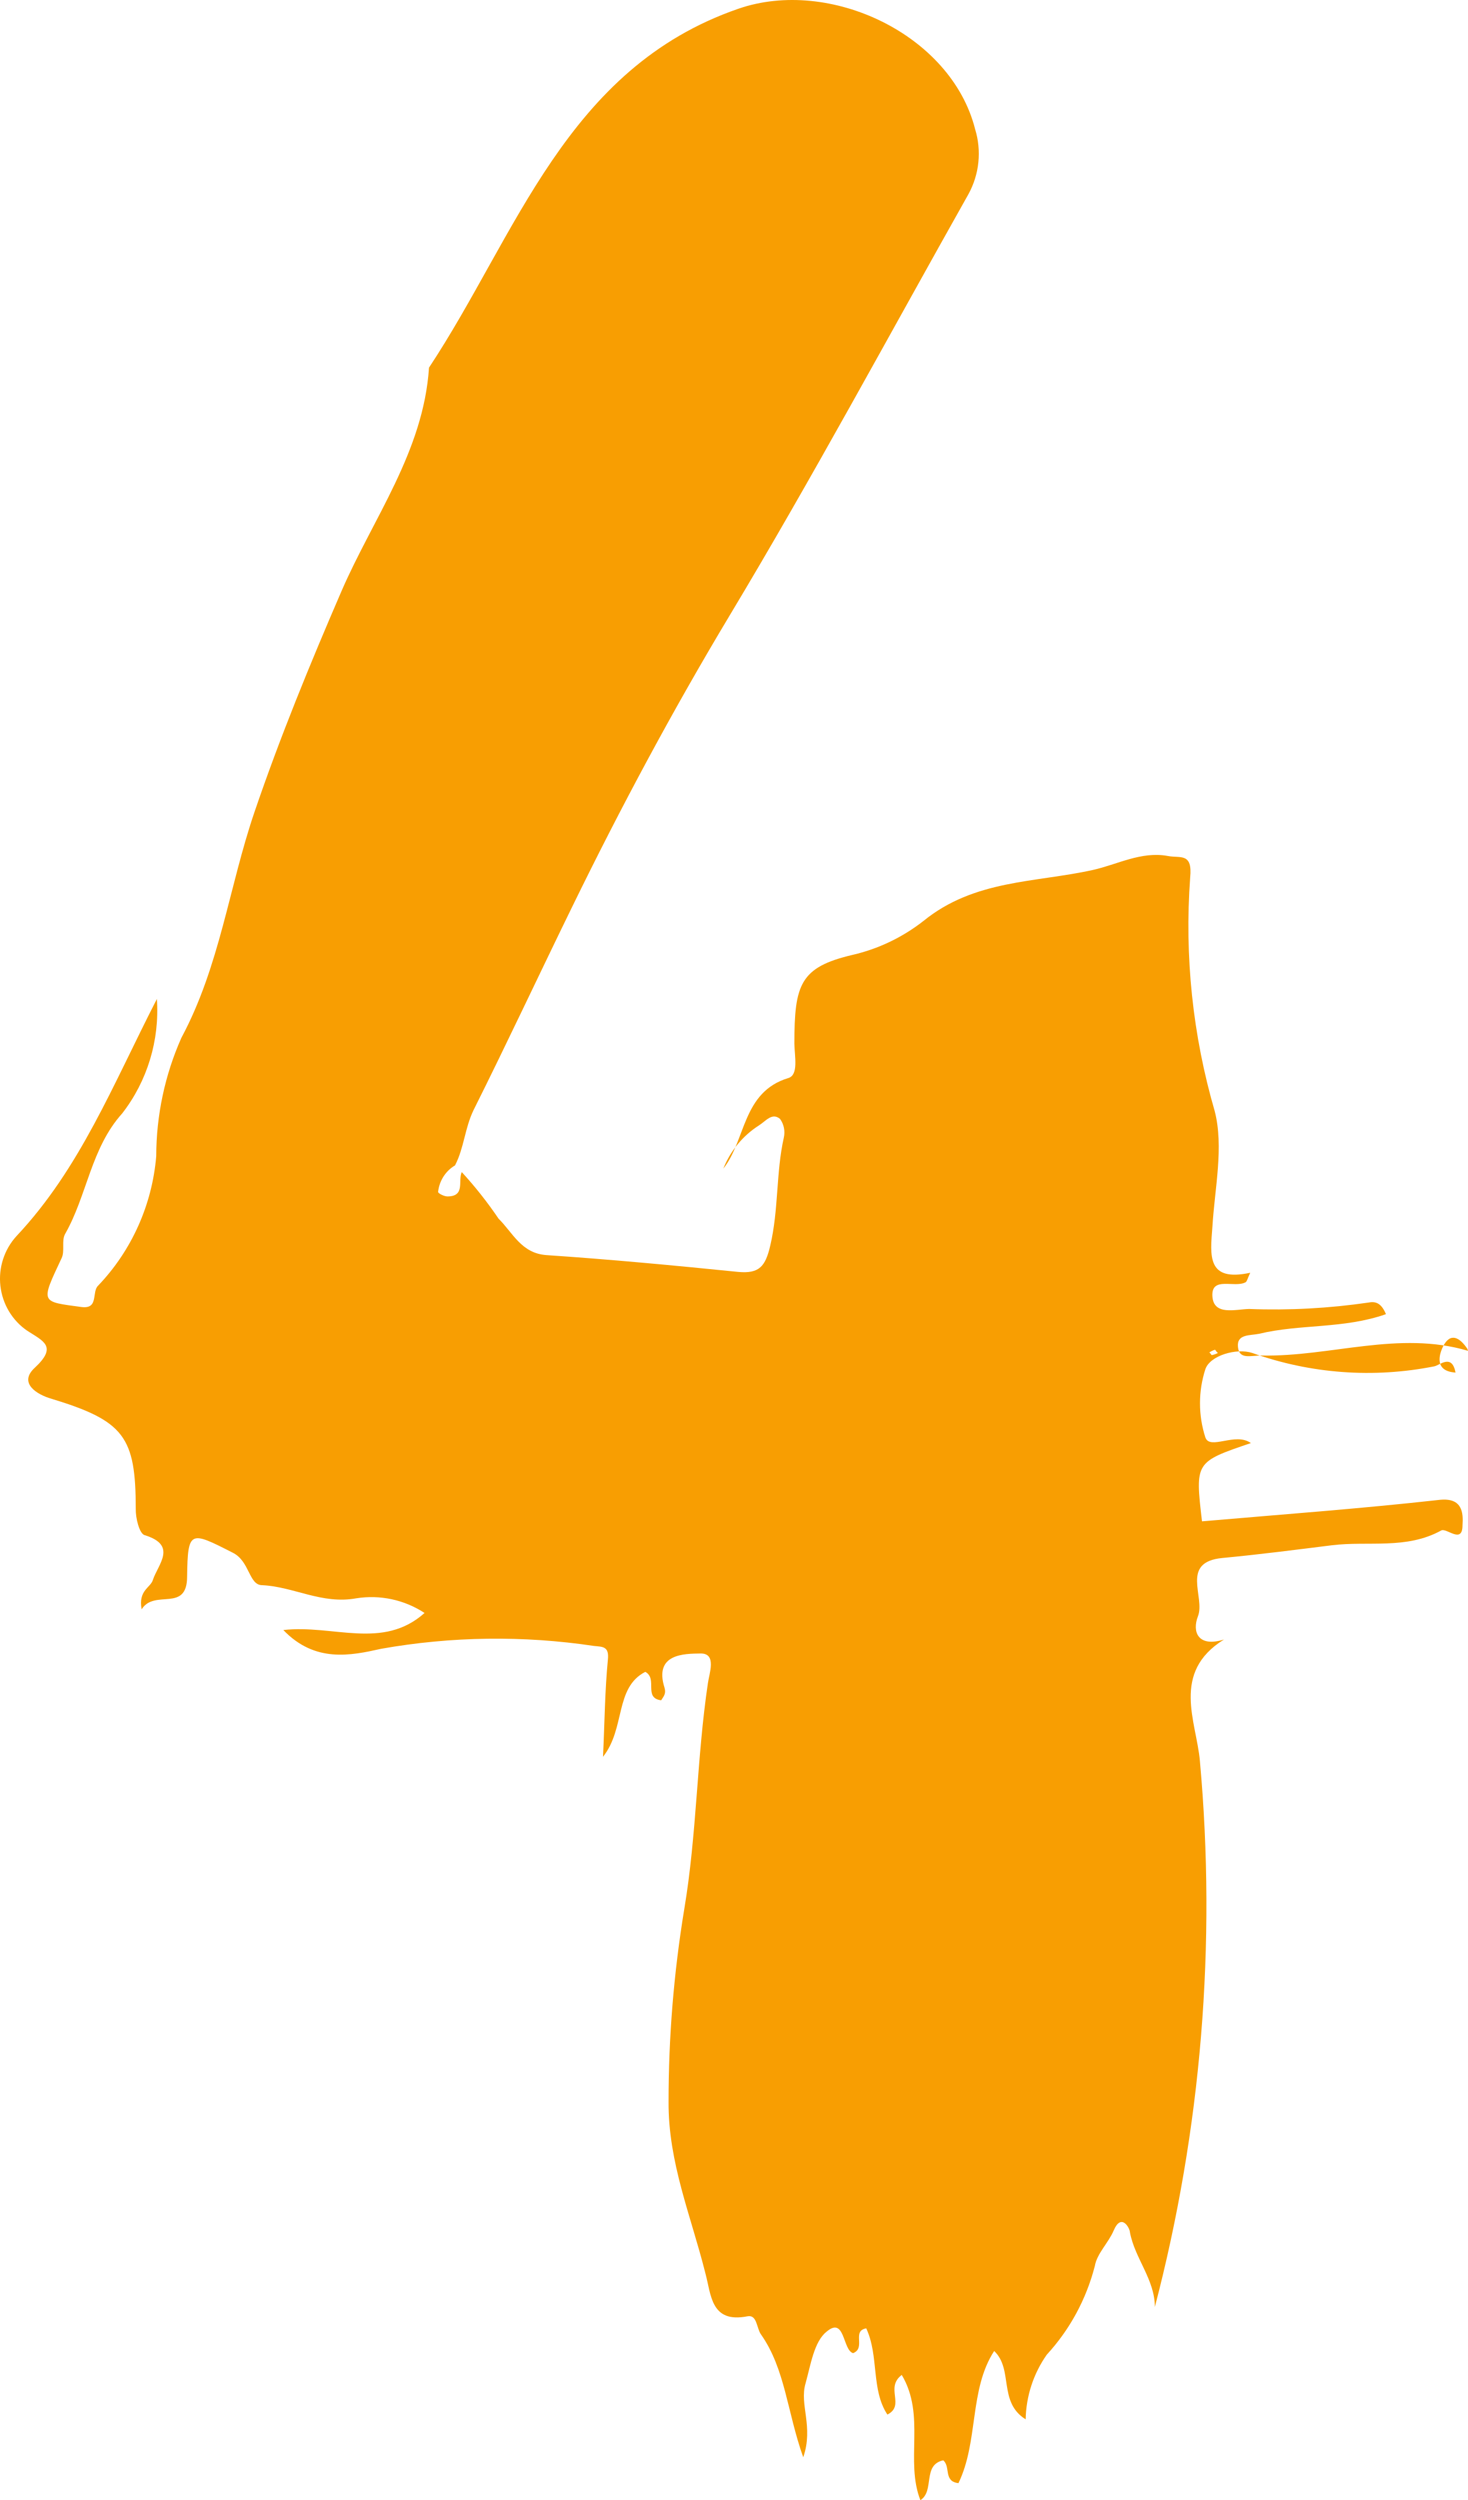 <svg width="47" height="80" viewBox="0 0 47 80" fill="none" xmlns="http://www.w3.org/2000/svg">
<path d="M46.98 43.16C46.736 42.795 46.431 42.615 46.194 43.098C46.045 43.416 45.964 43.878 46.601 43.919C46.486 43.312 46.106 43.678 45.924 43.719C43.978 44.107 41.966 43.959 40.095 43.292C39.587 43.126 38.741 43.374 38.592 43.809C38.362 44.519 38.362 45.286 38.592 45.996C38.741 46.41 39.554 45.816 40.048 46.175C38.261 46.782 38.261 46.782 38.484 48.679C41.029 48.459 43.575 48.273 46.106 47.99C46.824 47.921 46.851 48.41 46.824 48.804C46.824 49.418 46.323 48.886 46.147 48.969C45.023 49.59 43.805 49.3 42.641 49.445C41.476 49.59 40.305 49.742 39.134 49.852C37.78 49.983 38.592 51.094 38.355 51.715C38.159 52.212 38.355 52.722 39.188 52.46C37.482 53.516 38.308 55.095 38.416 56.344C38.949 62.21 38.461 68.126 36.974 73.819C36.974 72.936 36.331 72.266 36.176 71.425C36.176 71.308 35.905 70.783 35.654 71.376C35.485 71.77 35.12 72.108 35.052 72.508C34.779 73.569 34.251 74.543 33.515 75.343C33.089 75.947 32.852 76.669 32.838 77.413C31.951 76.861 32.452 75.819 31.83 75.226C31.024 76.468 31.335 78.117 30.686 79.455C30.198 79.4 30.442 78.924 30.198 78.724C29.521 78.876 29.934 79.703 29.467 80C28.973 78.731 29.643 77.296 28.871 75.992C28.323 76.406 28.993 76.965 28.411 77.261C27.883 76.461 28.147 75.392 27.734 74.502C27.26 74.584 27.734 75.129 27.314 75.295C26.976 75.205 27.057 74.108 26.468 74.605C26.062 74.922 25.954 75.681 25.791 76.261C25.588 76.951 26.055 77.641 25.717 78.627C25.202 77.185 25.141 75.799 24.363 74.695C24.221 74.495 24.241 74.06 23.936 74.115C22.752 74.35 22.772 73.425 22.583 72.736C22.129 70.921 21.391 69.19 21.405 67.251C21.404 65.189 21.572 63.131 21.906 61.097C22.312 58.69 22.305 56.268 22.664 53.861C22.704 53.557 22.955 52.902 22.434 52.908C21.912 52.915 20.931 52.908 21.276 54.005C21.323 54.171 21.276 54.247 21.168 54.406C20.592 54.33 21.066 53.716 20.66 53.495C19.672 54.005 20.03 55.302 19.306 56.213C19.36 55.068 19.367 54.081 19.462 53.108C19.509 52.674 19.293 52.695 19.022 52.667C16.759 52.328 14.458 52.358 12.205 52.757C11.223 52.977 10.086 53.212 9.071 52.157C10.682 51.977 12.252 52.805 13.593 51.611C12.945 51.188 12.167 51.021 11.406 51.142C10.31 51.343 9.409 50.77 8.394 50.722C7.961 50.722 8.001 49.949 7.446 49.68C6.092 48.99 6.011 48.949 5.991 50.439C5.991 51.618 4.948 50.832 4.535 51.494C4.42 50.887 4.82 50.804 4.894 50.556C5.056 50.059 5.693 49.445 4.63 49.121C4.461 49.073 4.339 48.569 4.346 48.279C4.346 45.975 3.98 45.465 1.638 44.754C1.184 44.623 0.582 44.257 1.11 43.768C1.855 43.078 1.381 42.912 0.873 42.581C0.636 42.42 0.437 42.208 0.288 41.961C0.14 41.714 0.046 41.436 0.013 41.148C-0.02 40.86 0.009 40.568 0.098 40.293C0.187 40.017 0.334 39.764 0.528 39.552C2.559 37.393 3.608 34.723 5.023 31.964C5.114 33.283 4.718 34.59 3.912 35.627C2.911 36.738 2.789 38.249 2.085 39.483C1.963 39.697 2.085 40.035 1.97 40.263C1.293 41.705 1.293 41.643 2.613 41.822C3.175 41.891 2.924 41.332 3.147 41.132C4.216 40.012 4.872 38.55 5.002 36.993C5.004 35.687 5.279 34.395 5.808 33.206C7.04 30.908 7.331 28.376 8.15 25.976C8.969 23.575 9.924 21.25 10.932 18.918C11.941 16.586 13.559 14.448 13.735 11.764C16.551 7.508 18.122 2.182 23.645 0.278C26.57 -0.73 30.456 1.106 31.22 4.134C31.325 4.476 31.36 4.835 31.324 5.191C31.288 5.547 31.181 5.891 31.011 6.204C28.459 10.736 26.008 15.289 23.354 19.705C21.54 22.726 19.875 25.831 18.325 29.004C17.262 31.177 16.24 33.364 15.163 35.517C14.879 36.103 14.859 36.731 14.568 37.29C14.418 37.378 14.292 37.501 14.198 37.648C14.104 37.796 14.045 37.964 14.026 38.138C14.026 38.187 14.222 38.283 14.324 38.283C14.906 38.283 14.656 37.779 14.784 37.504C15.212 37.97 15.606 38.468 15.962 38.994C16.416 39.442 16.693 40.104 17.492 40.16C19.523 40.297 21.587 40.491 23.632 40.698C24.309 40.76 24.505 40.525 24.661 39.856C24.932 38.704 24.844 37.517 25.094 36.407C25.118 36.302 25.12 36.194 25.099 36.089C25.078 35.985 25.035 35.886 24.972 35.8C24.715 35.593 24.525 35.868 24.295 36.013C23.783 36.34 23.385 36.823 23.158 37.393C23.882 36.489 23.761 34.944 25.236 34.496C25.575 34.399 25.439 33.806 25.433 33.392C25.433 31.502 25.615 30.95 27.287 30.556C28.116 30.366 28.895 29.994 29.569 29.466C31.2 28.142 33.15 28.245 34.984 27.838C35.77 27.666 36.534 27.231 37.394 27.39C37.787 27.466 38.186 27.273 38.105 28.08C37.92 30.598 38.186 33.13 38.89 35.551C39.188 36.703 38.89 38.021 38.816 39.263C38.748 40.166 38.626 41.029 40.028 40.725C39.94 40.911 39.926 41.001 39.879 41.029C39.526 41.222 38.782 40.829 38.816 41.47C38.85 42.112 39.56 41.891 39.994 41.884C41.274 41.933 42.557 41.863 43.825 41.677C44.069 41.629 44.238 41.726 44.373 42.05C43.02 42.526 41.632 42.36 40.312 42.678C40.021 42.74 39.594 42.678 39.635 43.098C39.675 43.519 40.041 43.367 40.4 43.374C42.6 43.416 44.786 42.567 47 43.223L46.98 43.16ZM38.985 43.278C38.951 43.278 38.917 43.188 38.897 43.188C38.832 43.209 38.771 43.24 38.714 43.278C38.748 43.278 38.782 43.367 38.802 43.361C38.865 43.347 38.926 43.326 38.985 43.298V43.278Z" fill="#F89E02"/>
</svg>
